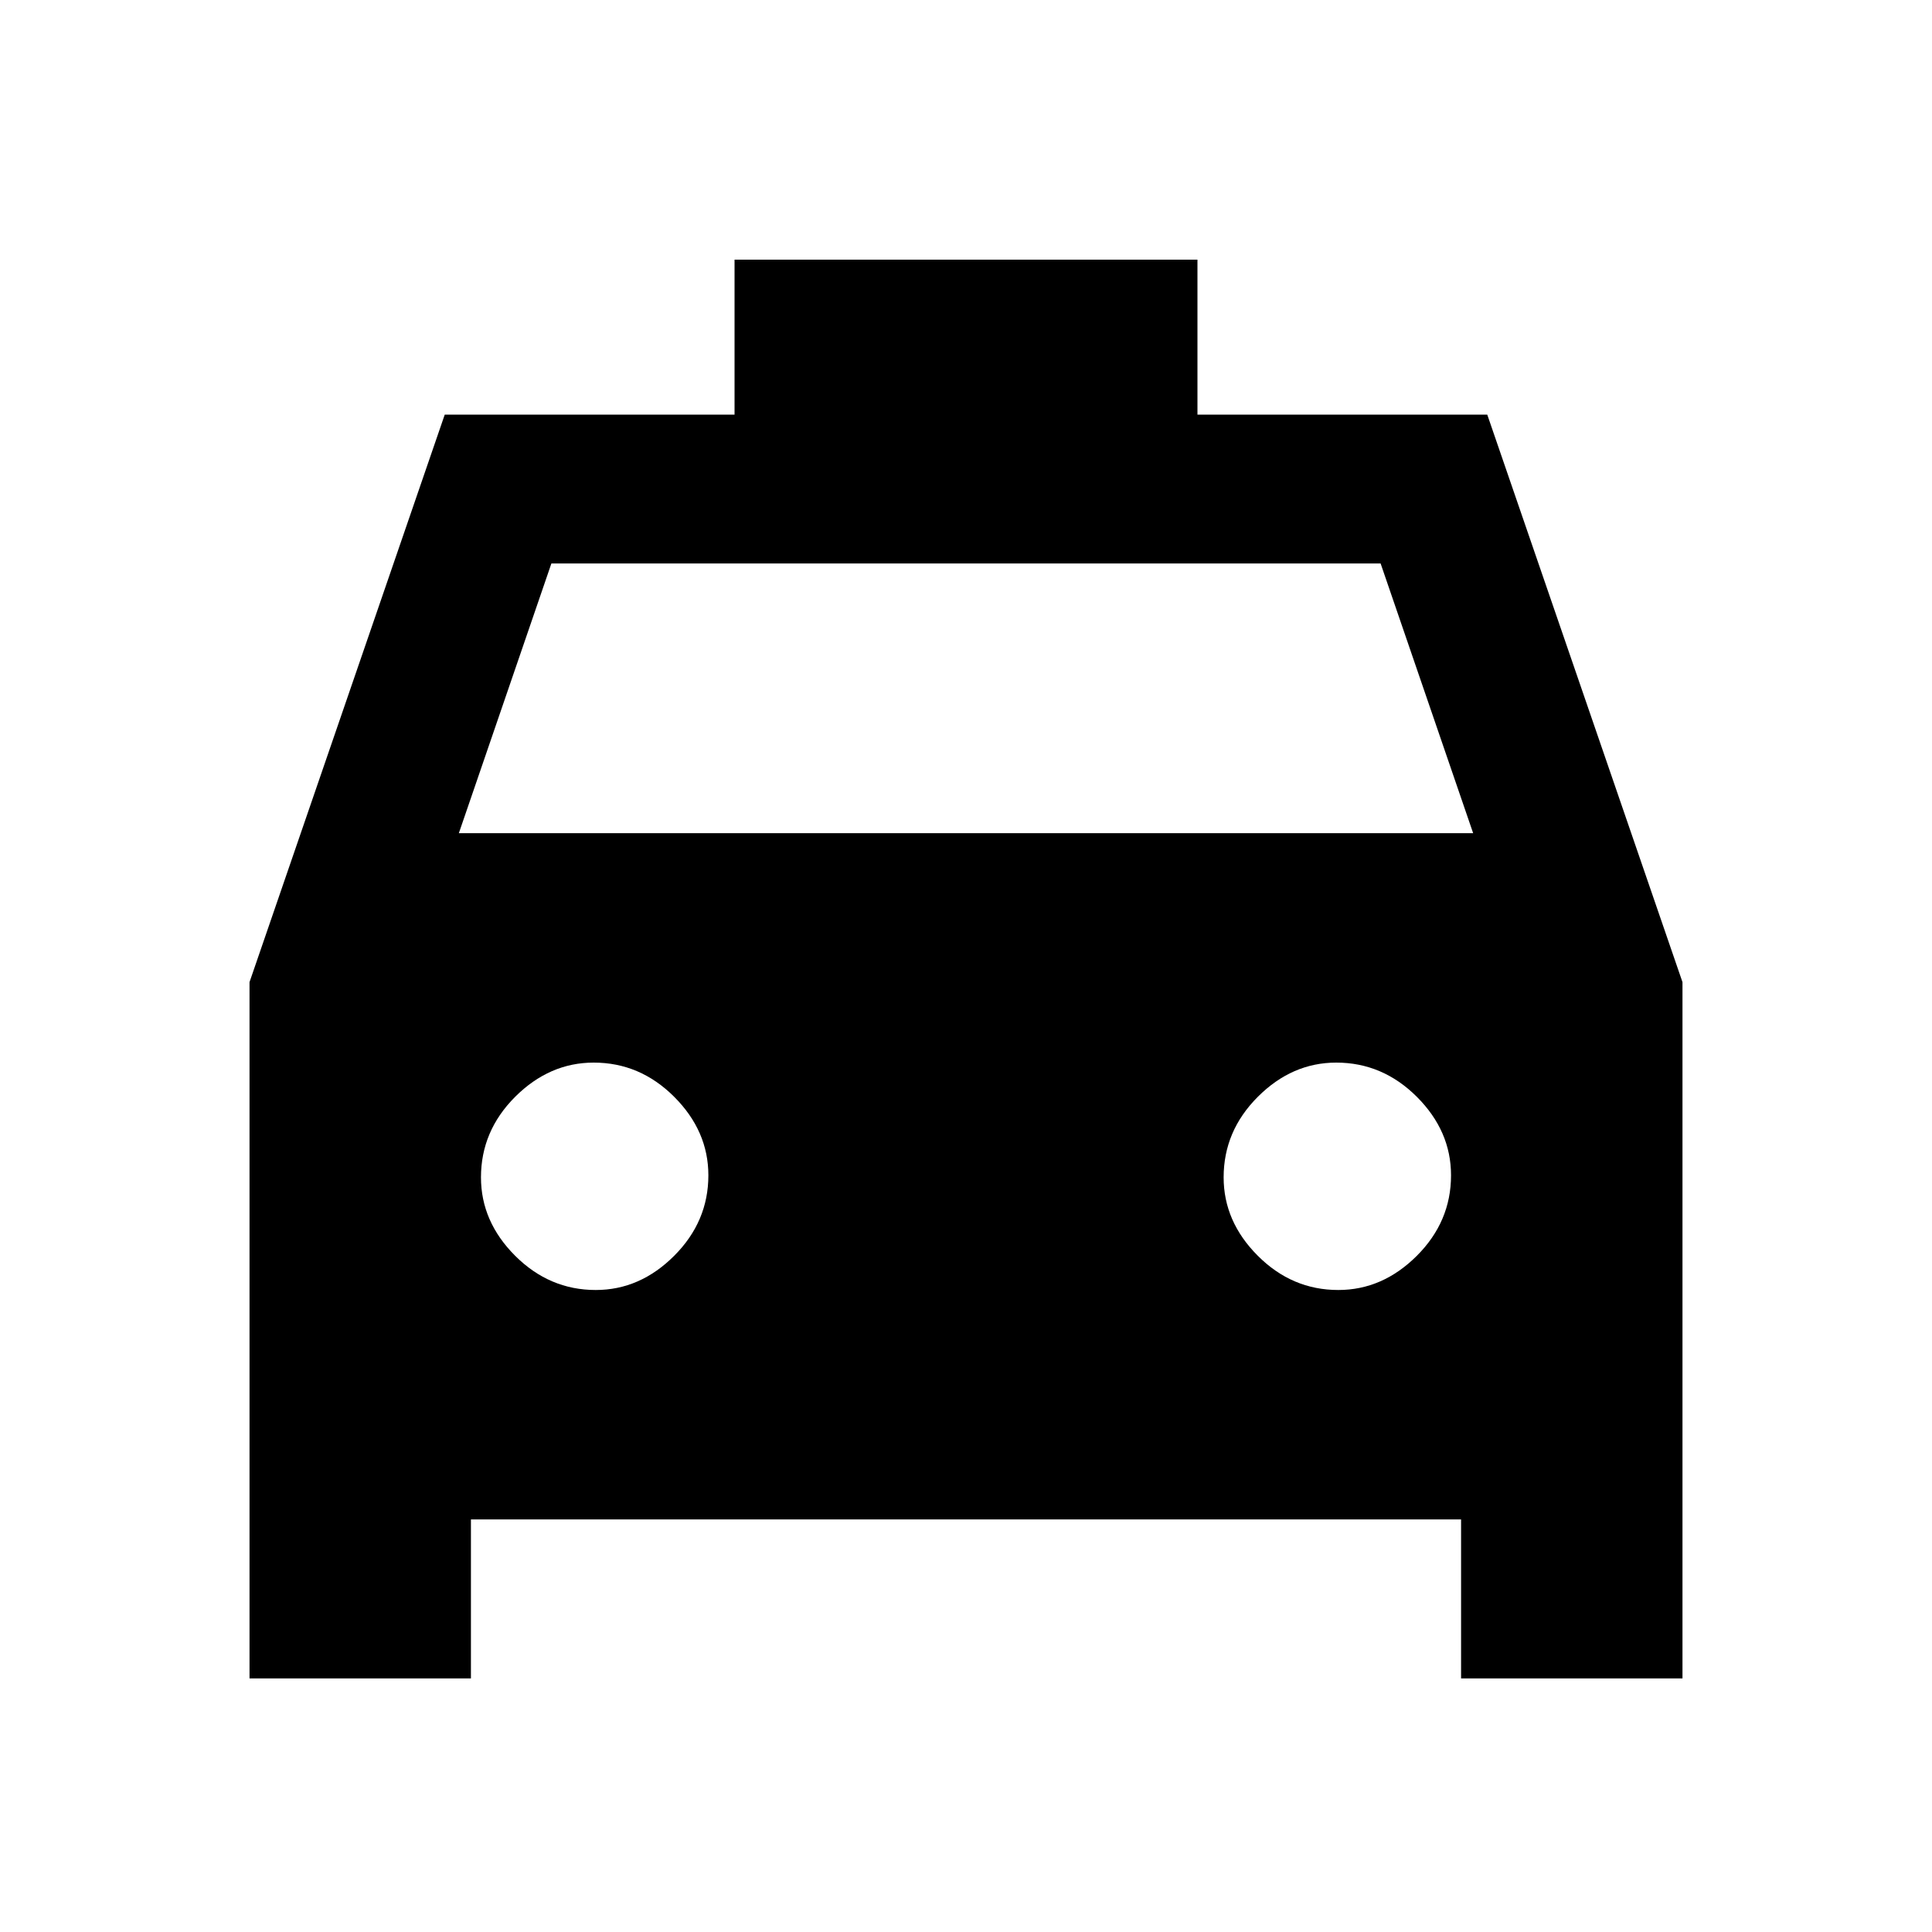 <svg xmlns="http://www.w3.org/2000/svg" height="20" width="20"><path d="M2.583 17.375v-7.208l2.021-5.875h3V2.688h4.792v1.604h3l2.021 5.875v7.208h-2.292v-1.646H4.875v1.646Zm2.167-8.75h10.5l-.958-2.792H5.708Zm1.417 4.729q.458 0 .812-.354.354-.354.354-.833 0-.459-.354-.813Q6.625 11 6.146 11q-.458 0-.813.354-.354.354-.354.834 0 .458.354.812.355.354.834.354Zm7.687 0q.458 0 .813-.354.354-.354.354-.833 0-.459-.354-.813-.355-.354-.834-.354-.458 0-.812.354-.354.354-.354.834 0 .458.354.812.354.354.833.354Z"/></svg>
